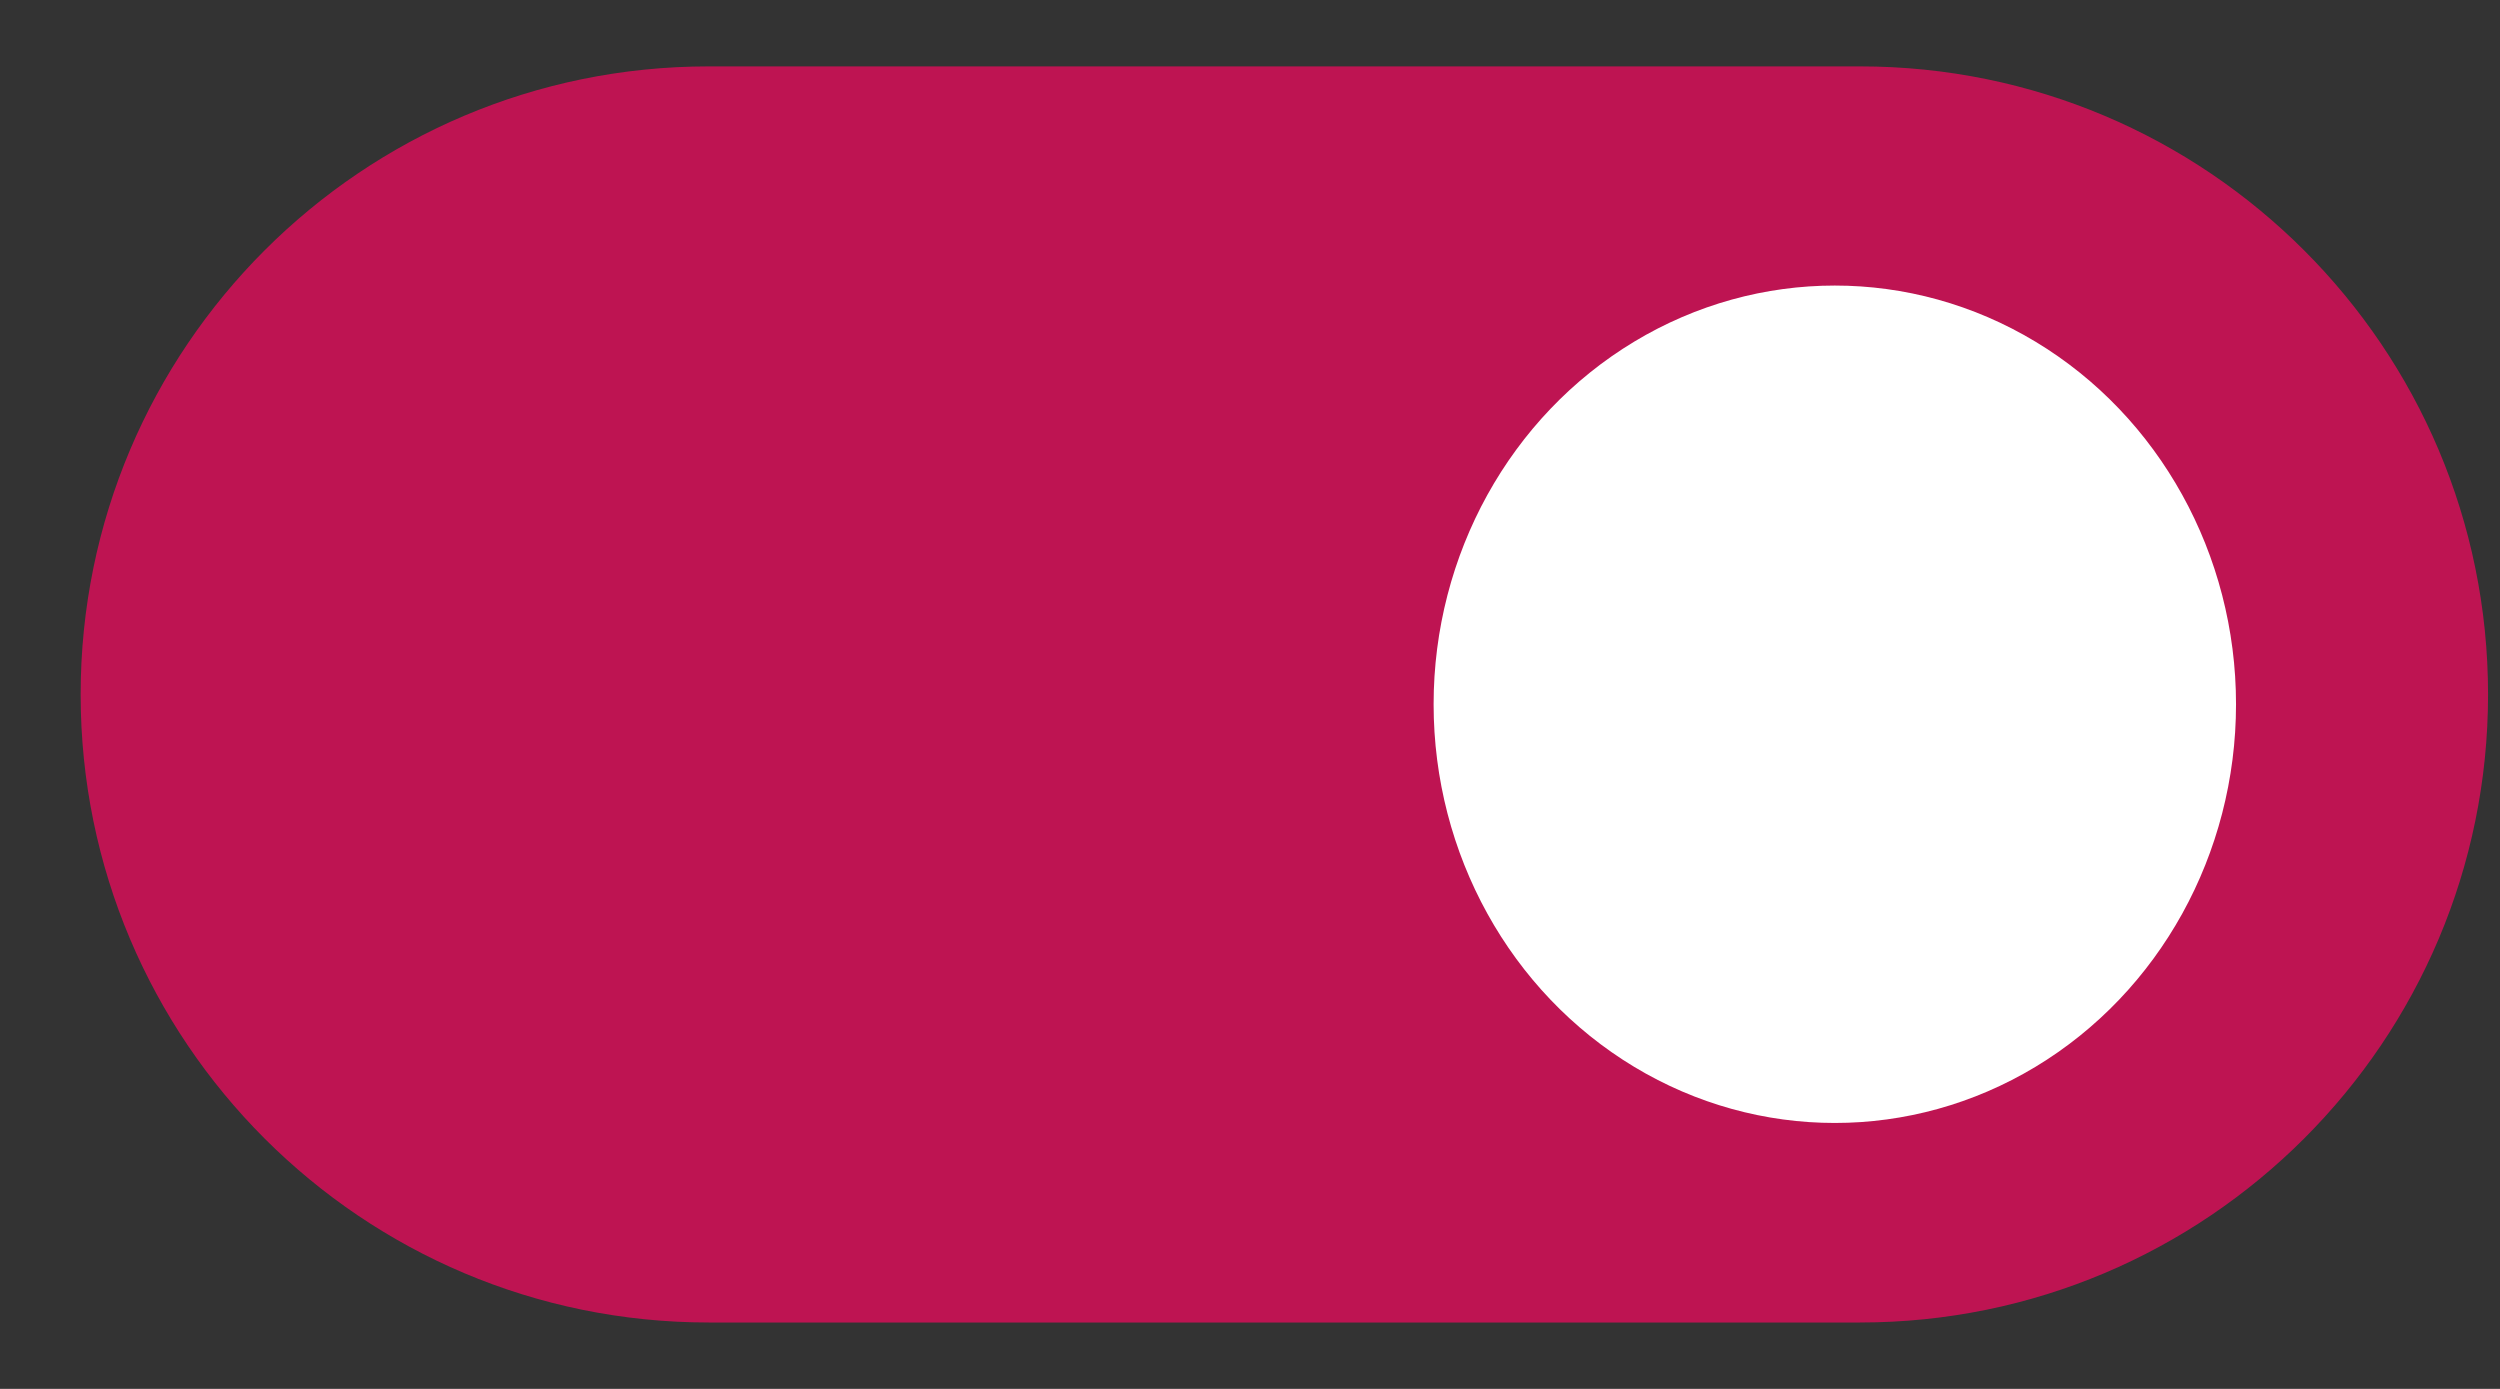 <svg width="27" height="15" viewBox="0 0 27 15" fill="none" xmlns="http://www.w3.org/2000/svg">
<rect x="0" y="0" width="27" height="15" fill="#333333" stroke="none"/>
<path d="M0.871 7.5C0.871 3.754 3.908 0.717 7.654 0.717H20.088C23.834 0.717 26.871 3.754 26.871 7.5C26.871 11.246 23.834 14.283 20.088 14.283H7.654C3.908 14.283 0.871 11.246 0.871 7.5Z" fill="#BE1452"/>
<ellipse cx="19.816" cy="7.606" rx="4.333" ry="4.522" fill="white"/>
</svg>
